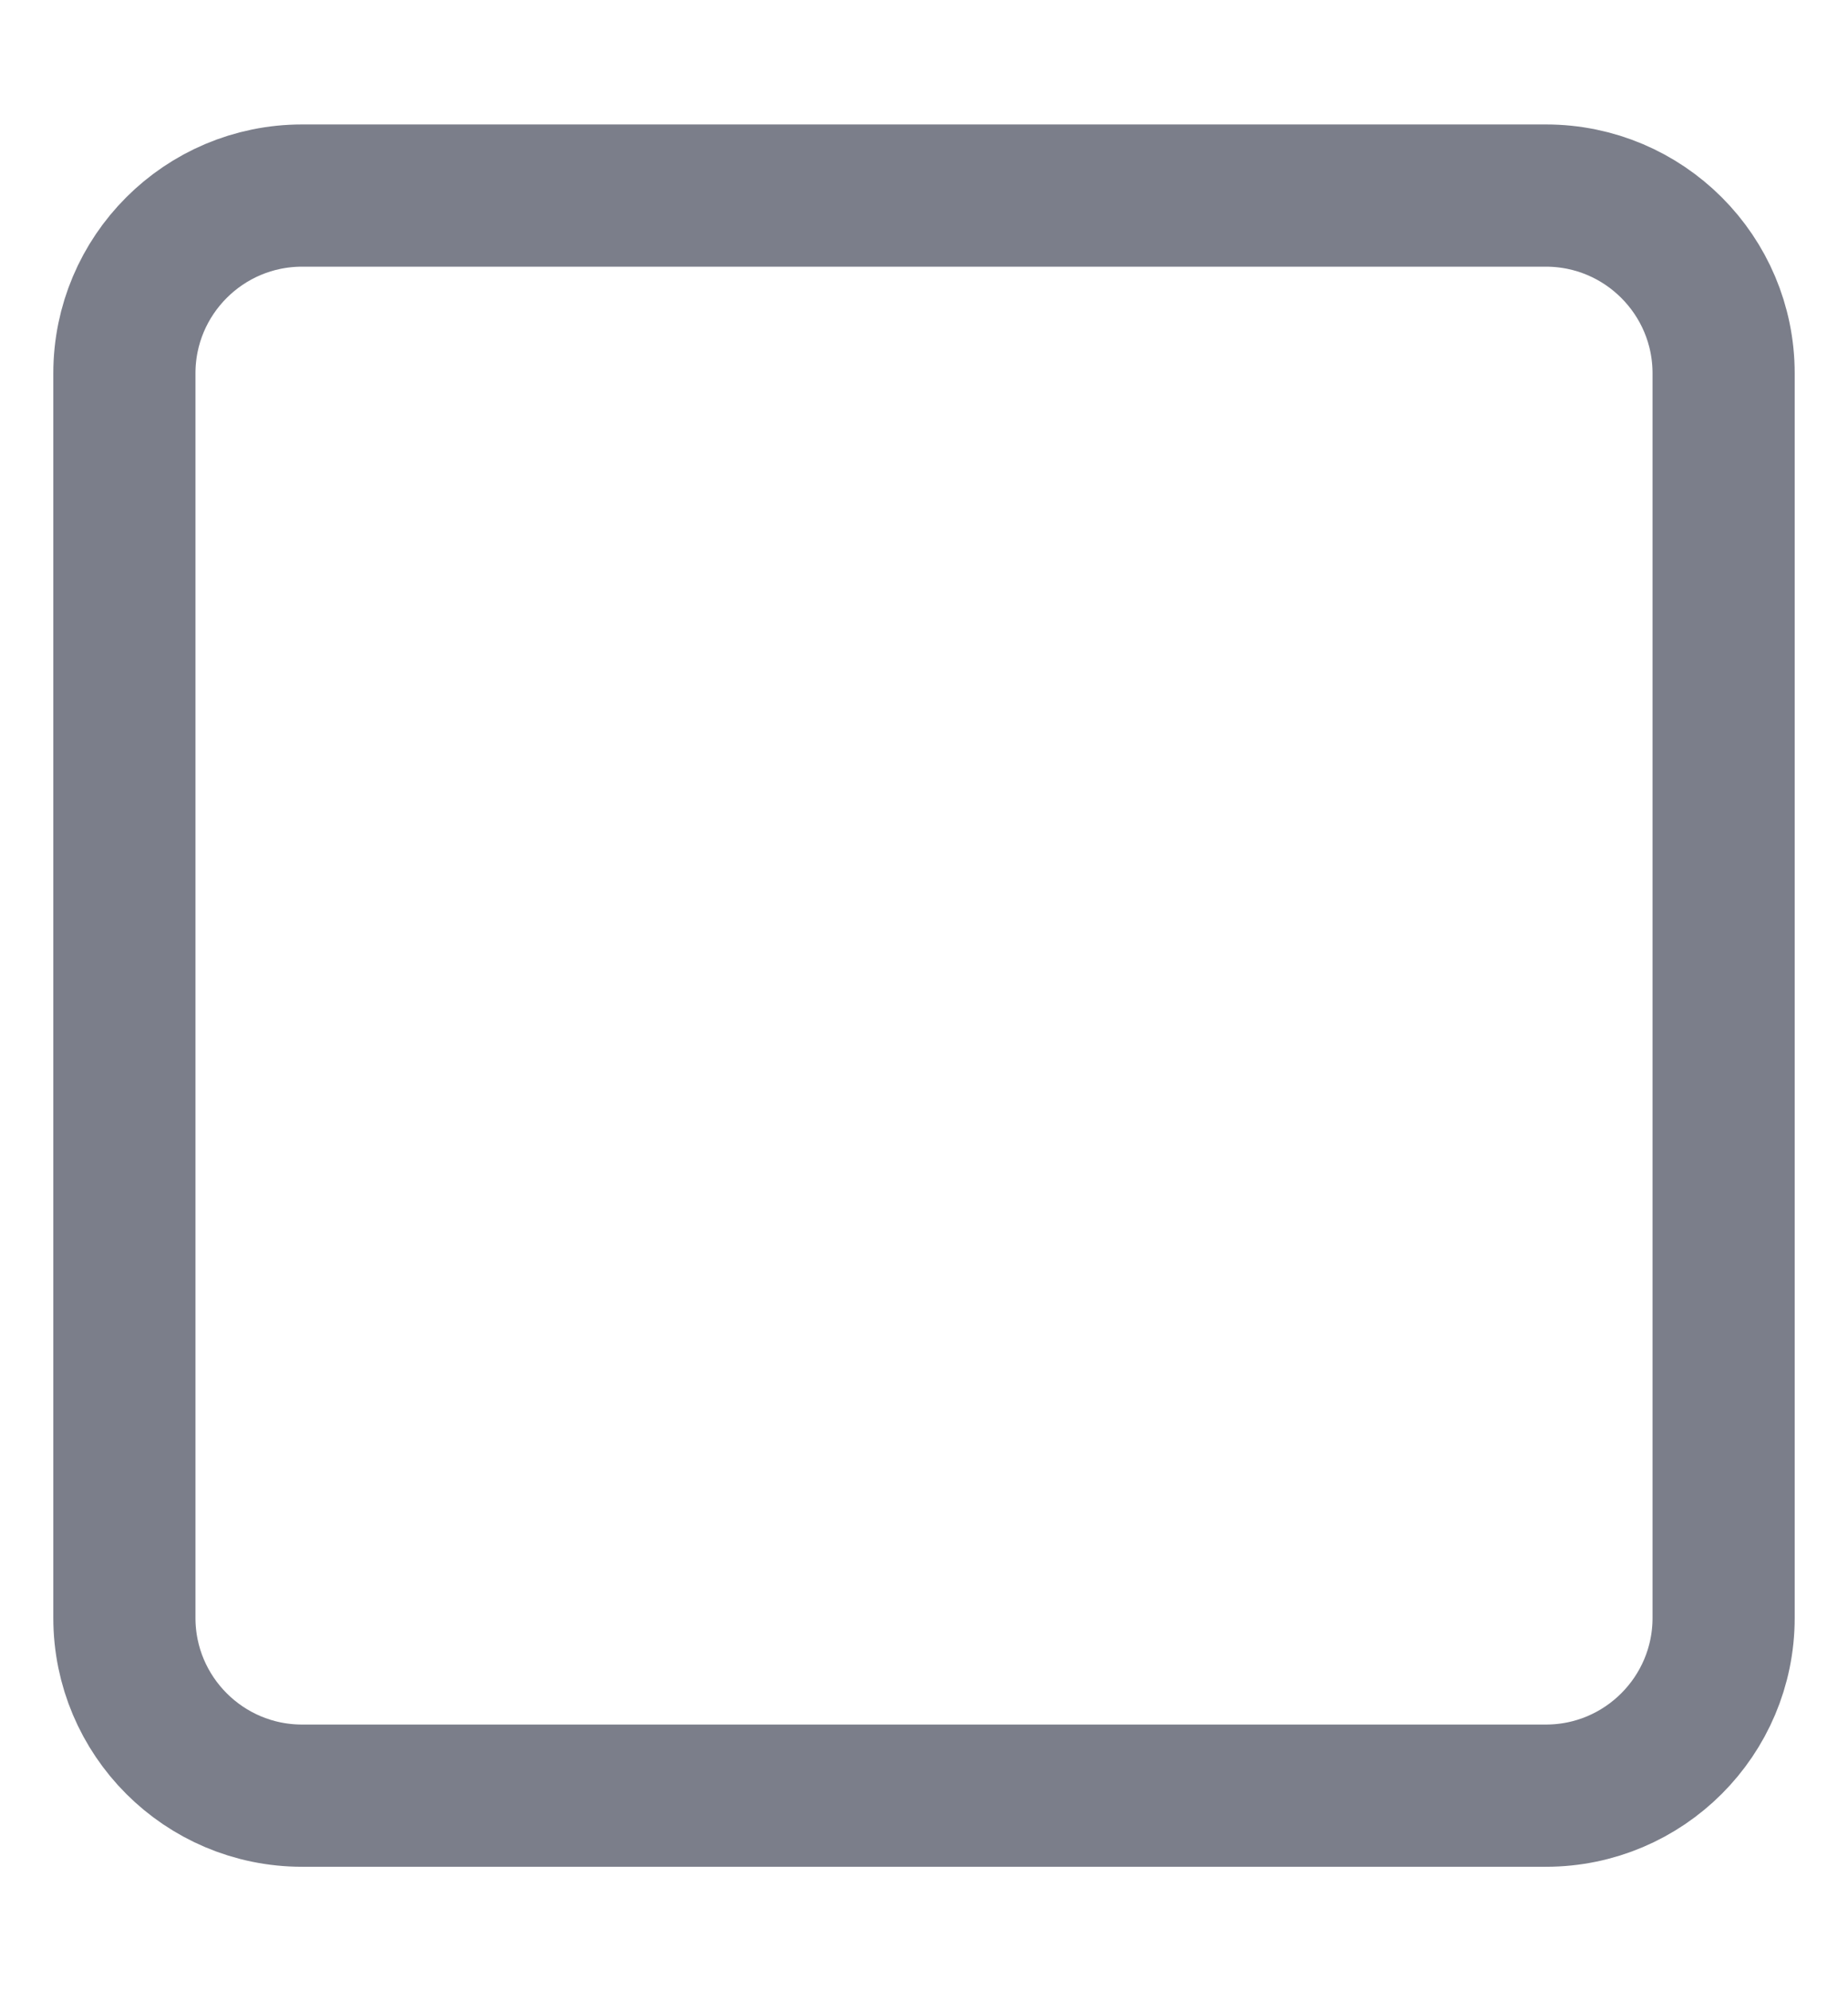 <svg width="13" height="14" viewBox="0 0 13 14" fill="none" xmlns="http://www.w3.org/2000/svg">
<path d="M10.875 1.375H2.125C1.435 1.375 0.875 1.935 0.875 2.625V11.375C0.875 12.065 1.435 12.625 2.125 12.625H10.875C11.565 12.625 12.125 12.065 12.125 11.375V2.625C12.125 1.935 11.565 1.375 10.875 1.375Z" stroke="#7B7E8A" stroke-linecap="round" stroke-linejoin="round"/>
</svg>
